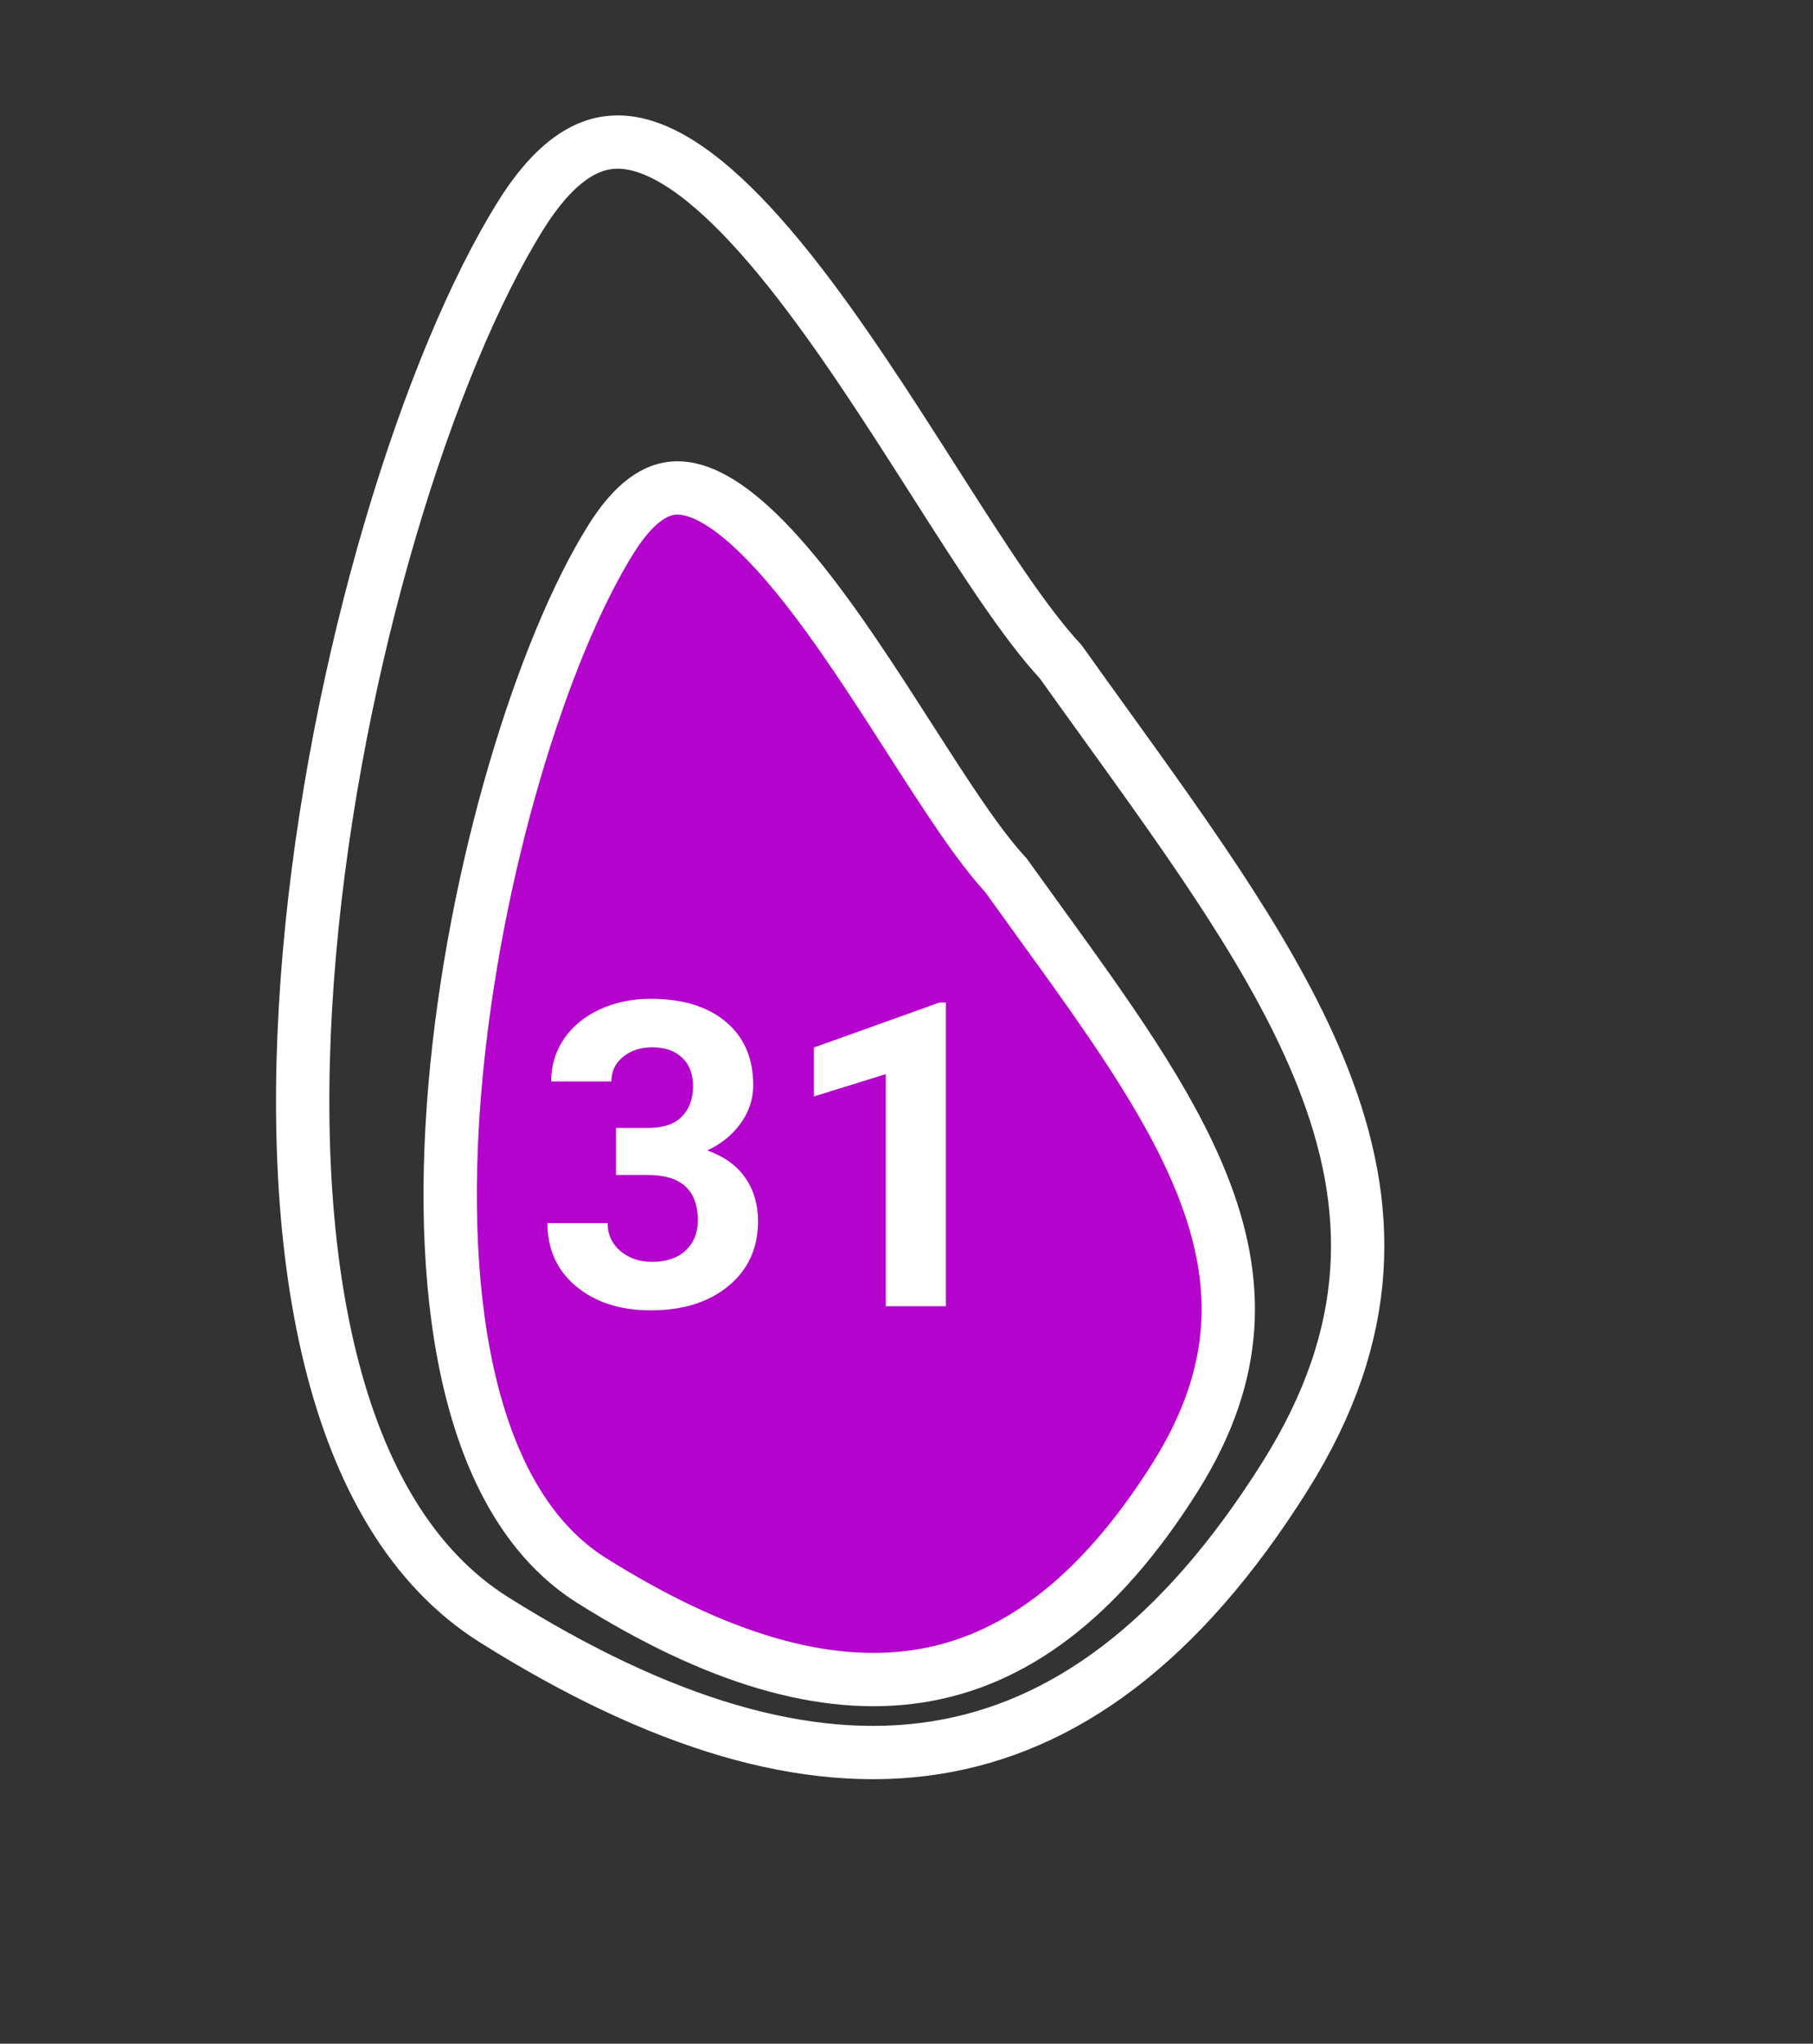 <svg width="102" height="115" viewBox="0 0 102 115" fill="none" xmlns="http://www.w3.org/2000/svg">
<rect x="0" y="0" width="102" height="115" fill="#333333" stroke="none"/>
<path d="M59.678 37.242C60.492 38.384 61.299 39.504 62.093 40.606C67.279 47.808 71.892 54.214 74.414 60.61C75.856 64.265 76.581 67.85 76.336 71.506C76.092 75.156 74.874 78.966 72.298 83.067C66.393 92.468 59.816 97.216 52.622 98.346C45.372 99.483 37.131 97.009 27.797 91.146C23.197 88.257 20.217 83.09 18.579 76.43C16.943 69.78 16.692 61.817 17.408 53.634C18.843 37.228 24.118 20.366 29.334 12.062C30.589 10.063 31.801 8.964 32.898 8.431C33.954 7.917 35.03 7.868 36.196 8.22C38.683 8.971 41.465 11.514 44.397 15.187C47.24 18.75 50.008 23.09 52.588 27.137L52.685 27.288C55.217 31.258 57.627 35.035 59.678 37.242Z" stroke="white" stroke-width="3"/>
<path d="M56.592 49.249C57.203 50.101 57.807 50.936 58.4 51.756C62.307 57.159 65.748 61.917 67.634 66.659C68.707 69.358 69.243 71.984 69.071 74.648C68.9 77.306 68.018 80.092 66.125 83.107C61.754 90.066 56.916 93.511 51.666 94.319C46.359 95.136 40.266 93.319 33.288 88.936C29.943 86.835 27.737 83.067 26.508 78.135C25.281 73.211 25.075 67.3 25.593 61.206C26.633 48.978 30.542 36.442 34.394 30.309C35.308 28.854 36.166 28.097 36.901 27.742C37.596 27.407 38.305 27.371 39.103 27.613C40.852 28.144 42.883 29.968 45.087 32.719C47.214 35.374 49.289 38.612 51.237 41.651L51.304 41.755L51.312 41.768C53.201 44.714 55.027 47.563 56.592 49.249Z" fill="#B403CC" stroke="white" stroke-width="3"/>
<path d="M34.654 63.468L36.459 63.468C37.318 63.468 37.955 63.253 38.369 62.823C38.783 62.394 38.99 61.823 38.99 61.112C38.99 60.425 38.783 59.89 38.369 59.507C37.963 59.124 37.4 58.933 36.682 58.933C36.033 58.933 35.49 59.112 35.053 59.472C34.615 59.823 34.397 60.284 34.397 60.855L31.01 60.855C31.01 59.964 31.248 59.167 31.725 58.464C32.209 57.753 32.881 57.198 33.74 56.8C34.607 56.401 35.56 56.202 36.6 56.202C38.404 56.202 39.818 56.636 40.842 57.503C41.865 58.362 42.377 59.55 42.377 61.065C42.377 61.847 42.139 62.565 41.662 63.222C41.185 63.878 40.56 64.382 39.787 64.733C40.748 65.077 41.463 65.593 41.932 66.28C42.408 66.968 42.647 67.78 42.647 68.718C42.647 70.233 42.092 71.448 40.982 72.362C39.881 73.276 38.42 73.733 36.6 73.733C34.897 73.733 33.502 73.284 32.416 72.386C31.338 71.487 30.799 70.3 30.799 68.823L34.185 68.823C34.185 69.464 34.424 69.987 34.9 70.394C35.385 70.8 35.978 71.003 36.682 71.003C37.486 71.003 38.115 70.792 38.568 70.37C39.029 69.94 39.26 69.374 39.26 68.671C39.26 66.968 38.322 66.116 36.447 66.116L34.654 66.116L34.654 63.468ZM53.217 73.499L49.83 73.499L49.83 60.444L45.787 61.698L45.787 58.944L52.853 56.413L53.217 56.413L53.217 73.499Z" fill="white"/>
</svg>
